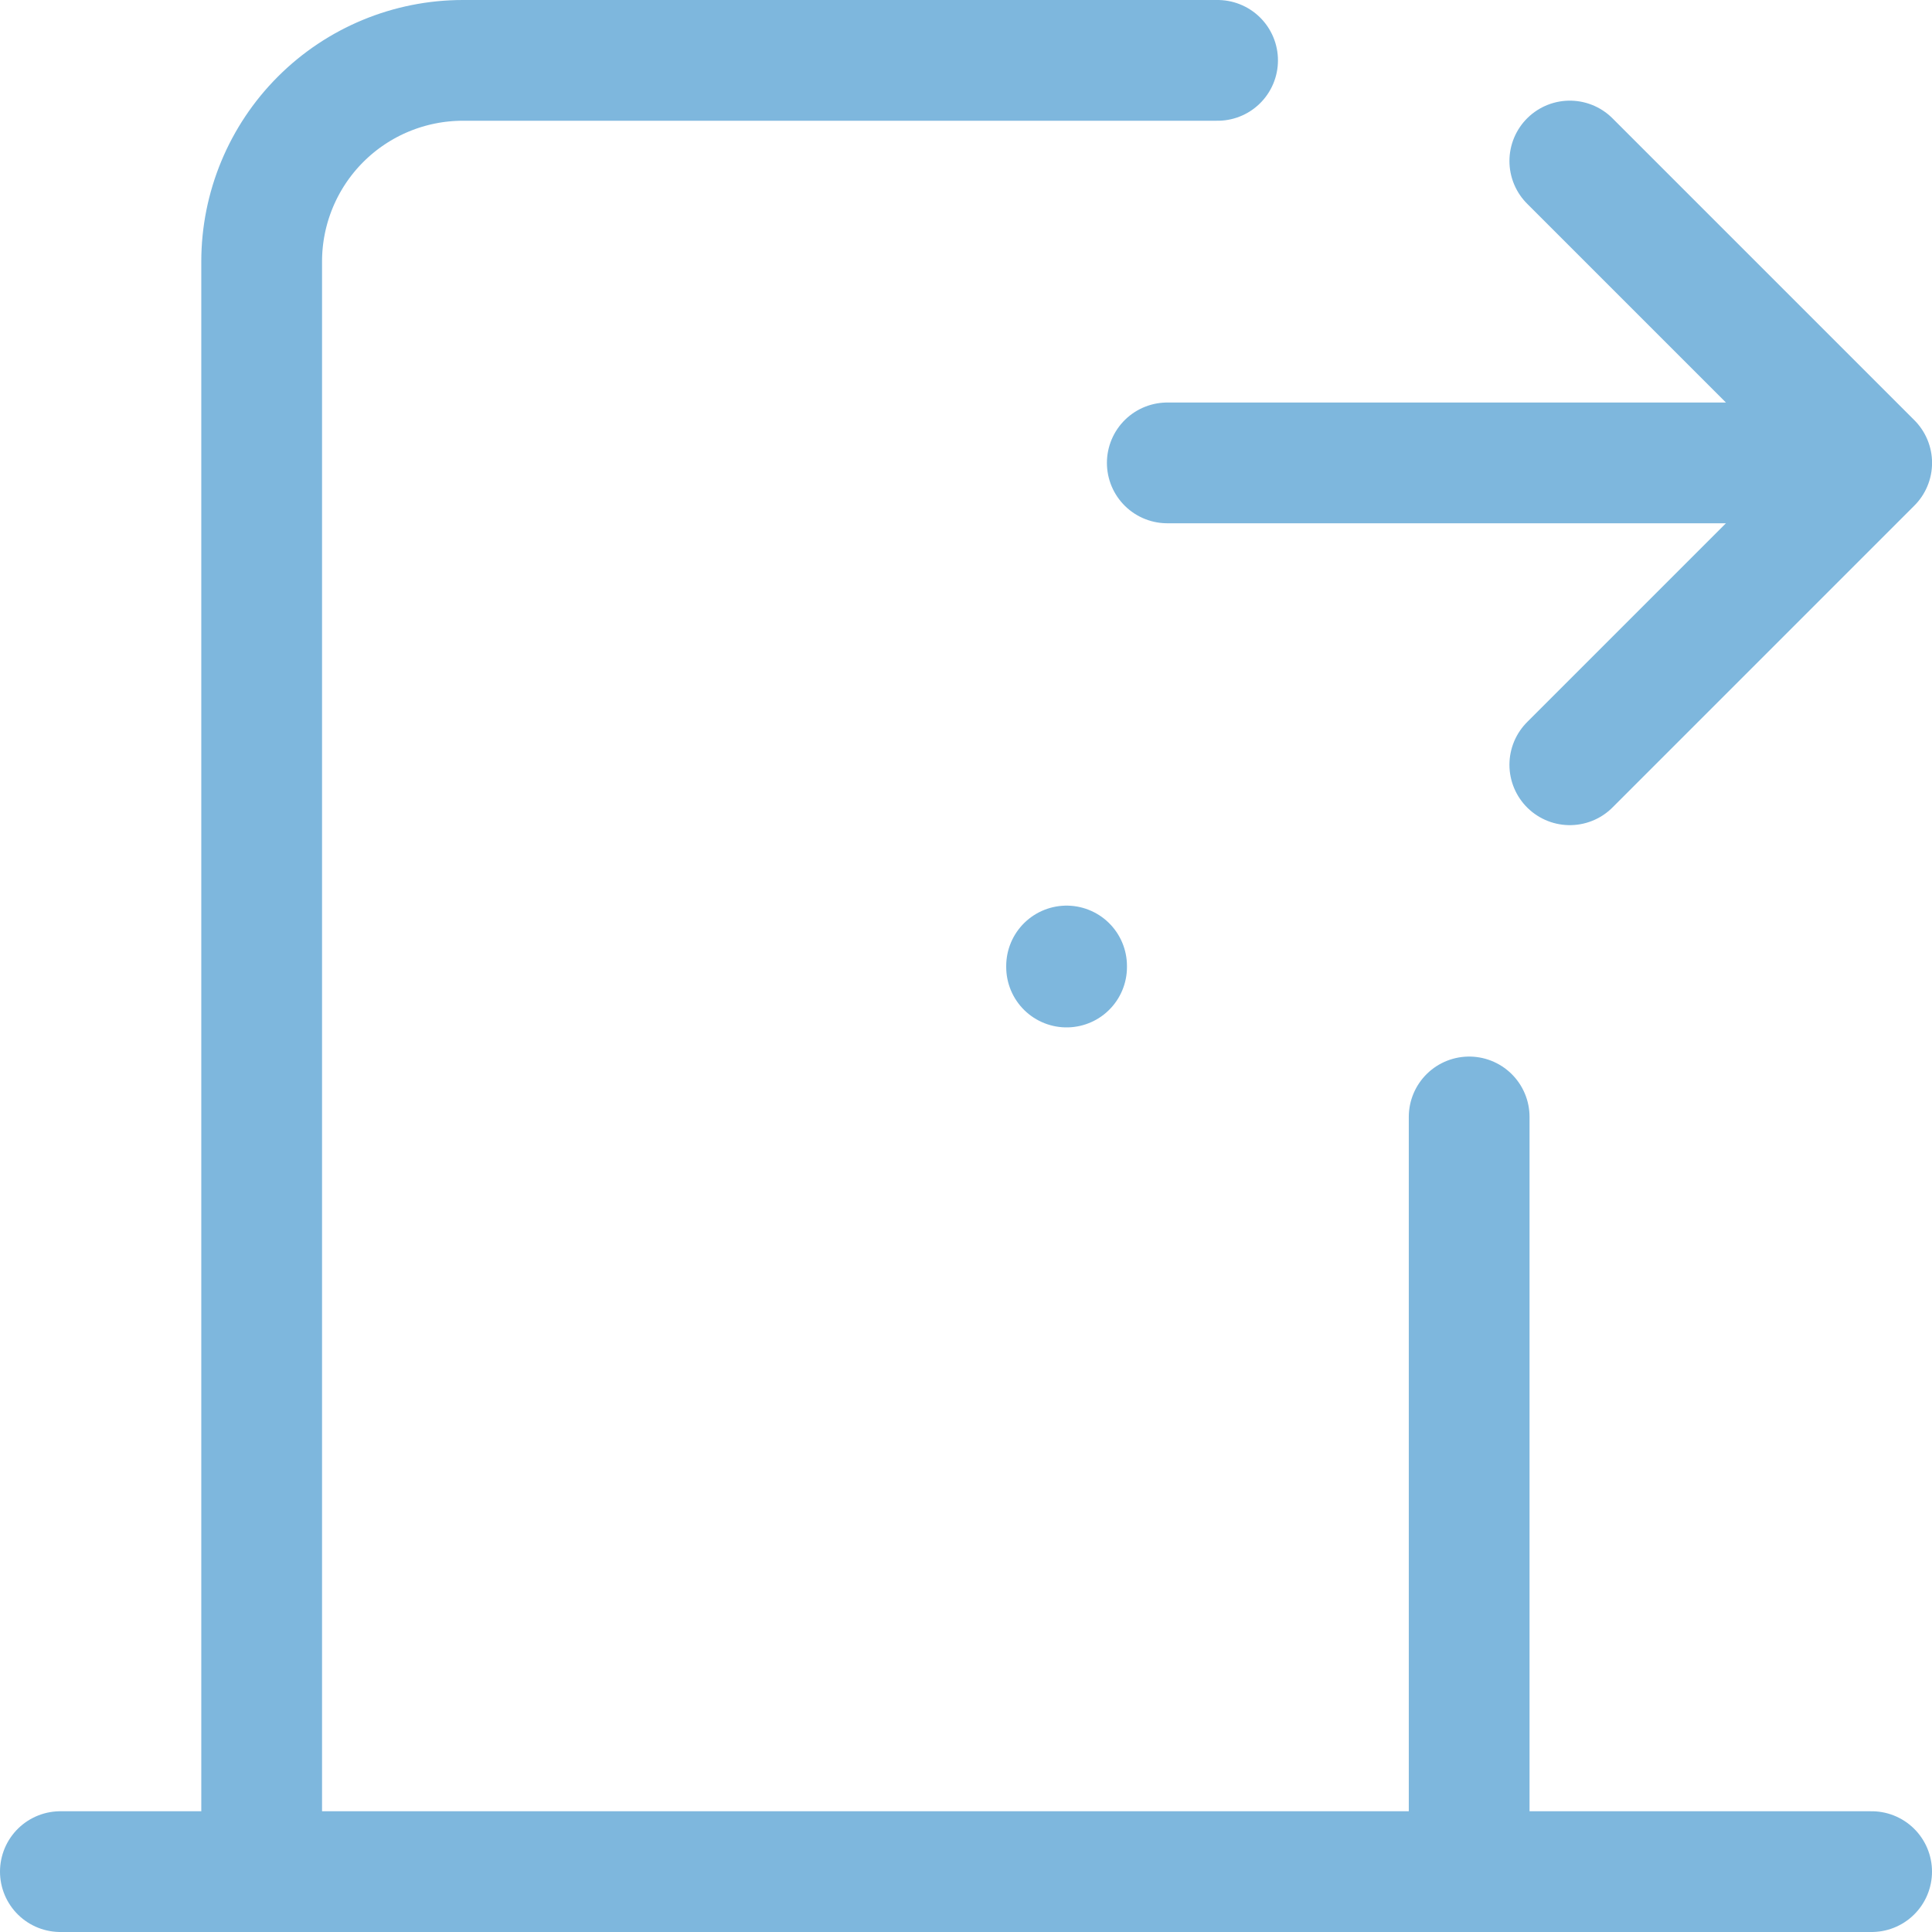 <svg width="32" height="32" viewBox="0 0 32 32" fill="none" xmlns="http://www.w3.org/2000/svg">
<path d="M17.666 16V16.017" stroke="#7EB7DD" stroke-width="2" stroke-linecap="round" stroke-linejoin="round"/>
<path d="M1 31H31" stroke="#7EB7DD" stroke-width="2" stroke-linecap="round" stroke-linejoin="round"/>
<path d="M4.334 31V4.333C4.334 3.449 4.685 2.601 5.31 1.976C5.935 1.351 6.783 1 7.667 1H20.167M24.334 18.5V31" stroke="#7EB7DD" stroke-width="2" stroke-linecap="round" stroke-linejoin="round"/>
<path d="M26.001 2.667L31.001 7.667L26.001 12.667M19.334 7.667H31.001H19.334Z" stroke="#7EB7DD" stroke-width="2" stroke-linecap="round" stroke-linejoin="round"/>
</svg>
